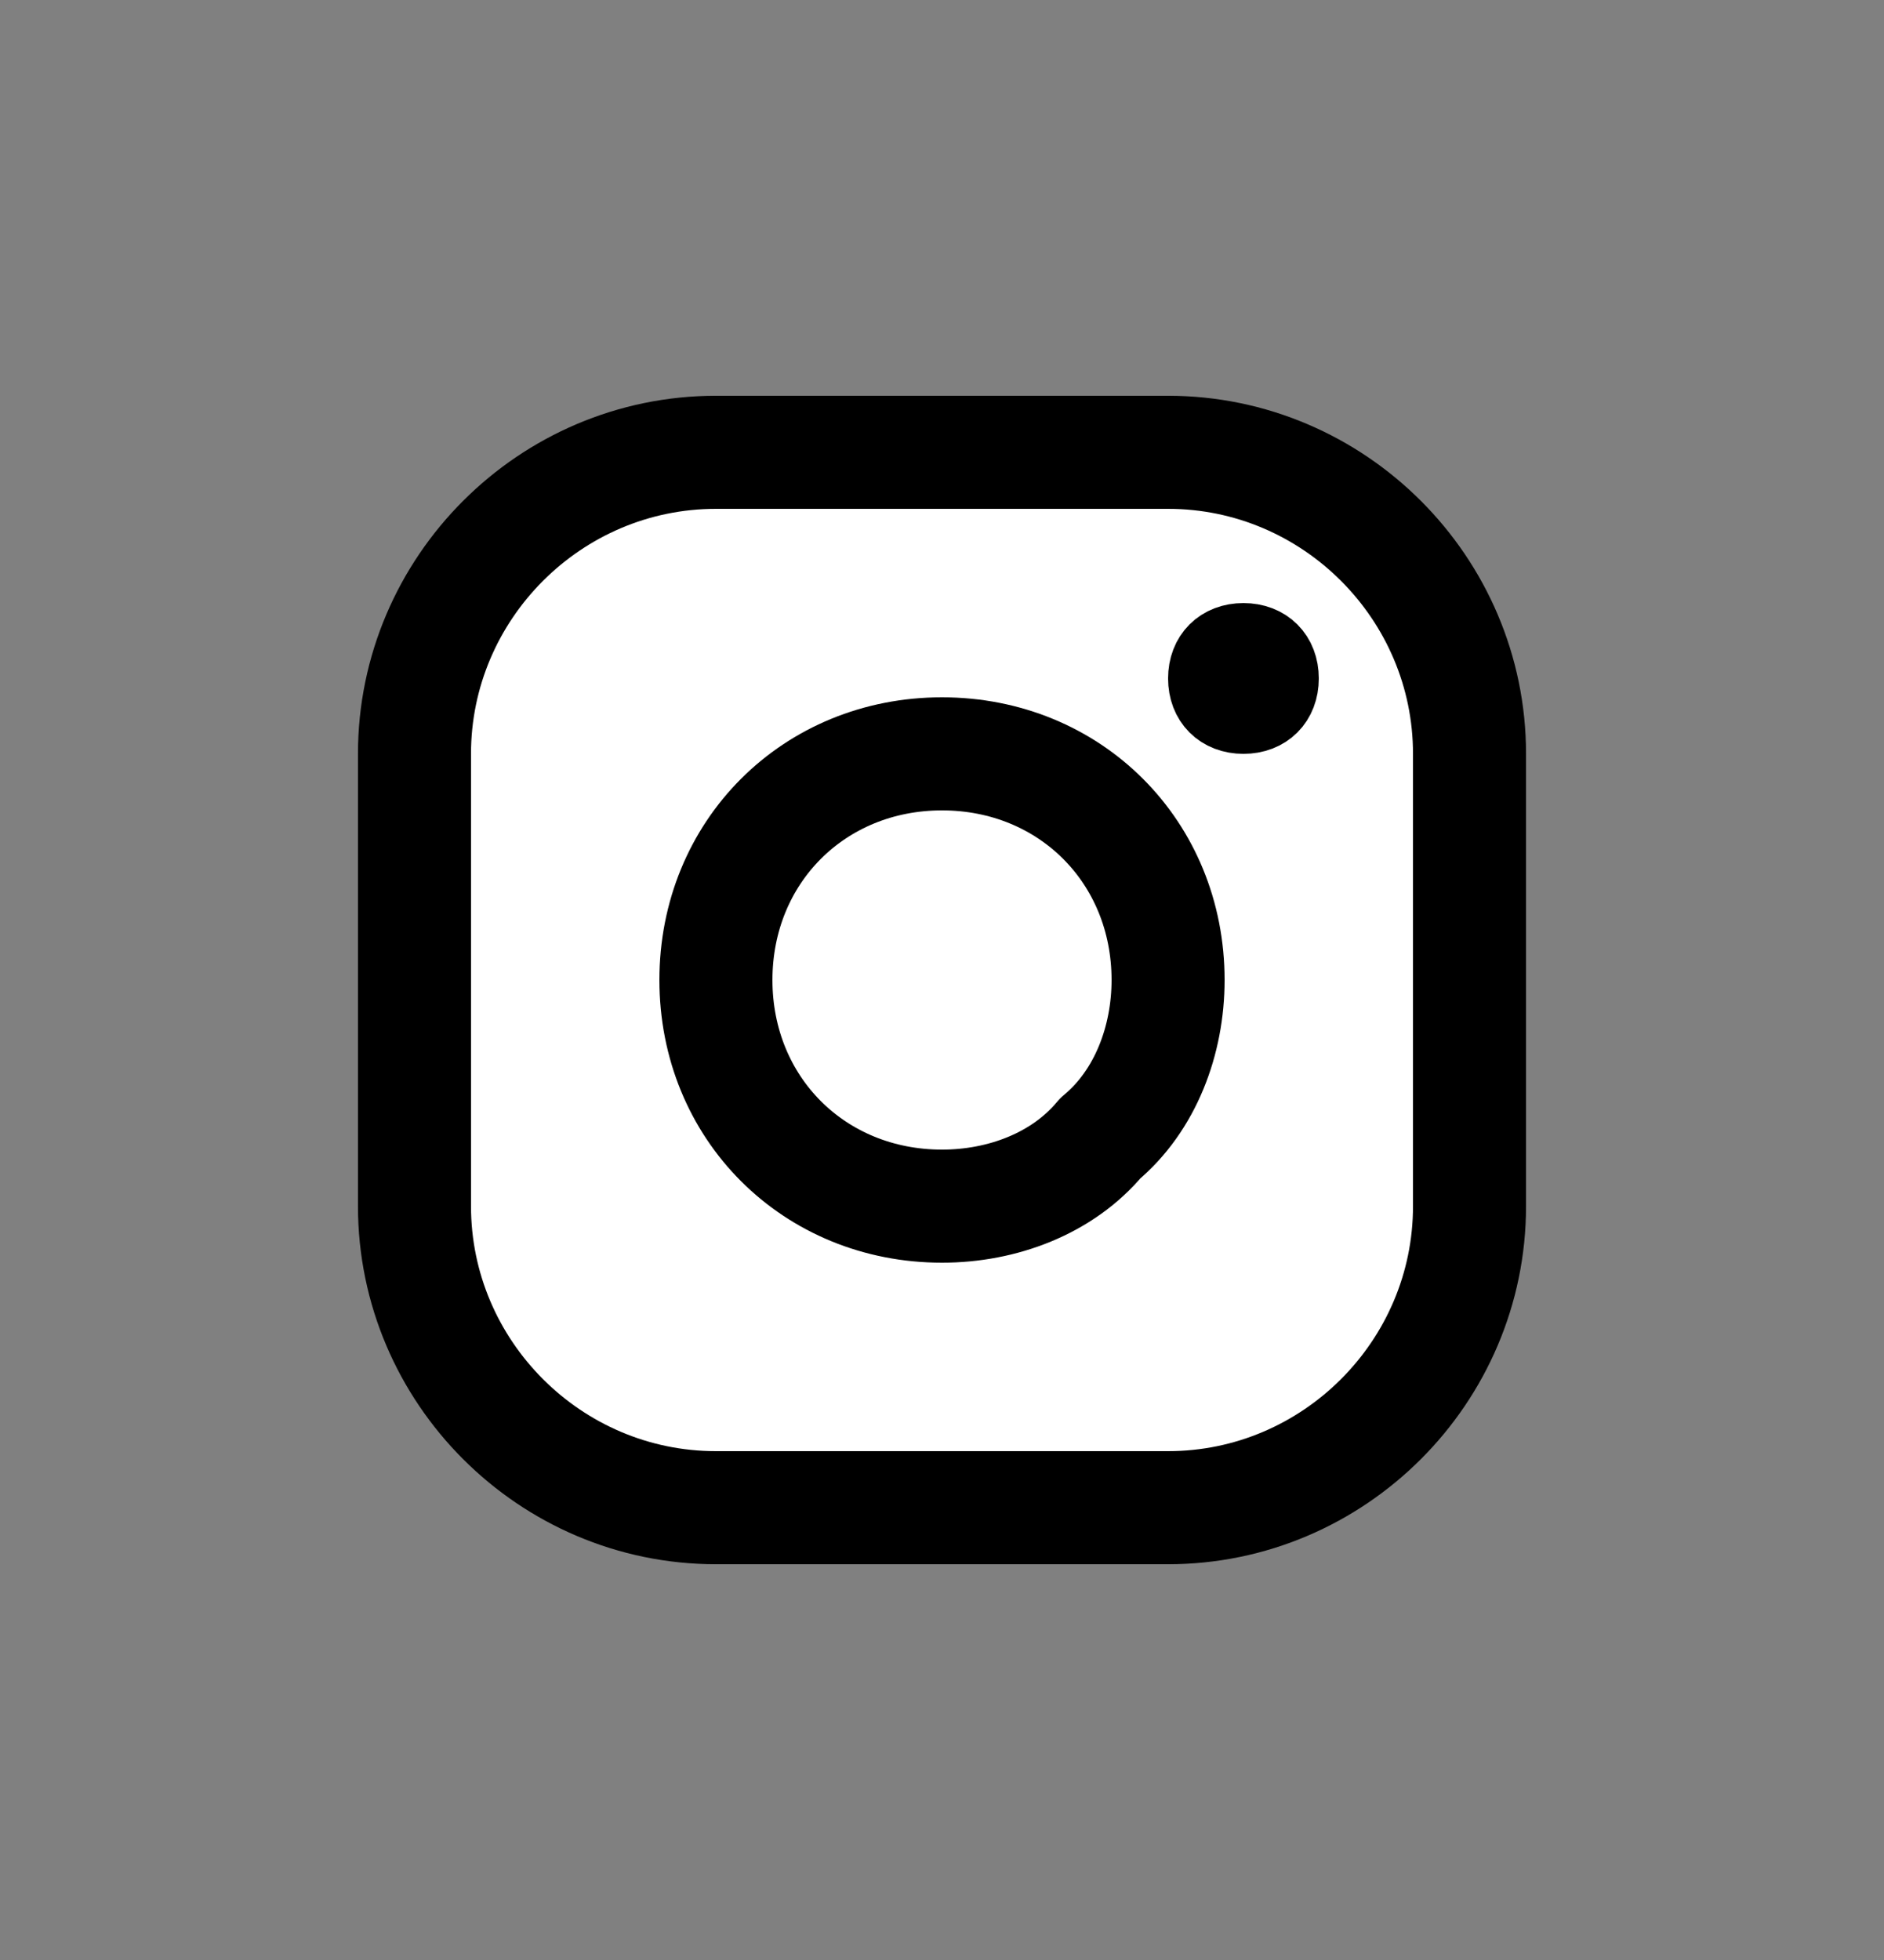<svg version="1.2" xmlns="http://www.w3.org/2000/svg" viewBox="0 0 25 26" width="25" height="26">
	<rect x="0" y="0" width="25" height="26" fill="#808080" stroke="none"/>
	<title>foot-insta-svg</title>
	<style>
		.s0 { fill: #ffffff;stroke: #000000;stroke-linecap: round;stroke-linejoin: round;stroke-width: 1.5 } 
		.s1 { fill: #ffffff } 
		.s2 { fill: #ffffff;stroke: #000000;stroke-linecap: round } 
	</style>
	<path id="Layer" fill-rule="evenodd" class="s0" d="m15.5 6h-6c-2.2 0-4 1.8-4 4v6c0 2.2 1.8 4 4 4h6c2.2 0 4-1.8 4-4v-6c0-2.2-1.8-4-4-4z"/>
	<path id="Layer" fill-rule="evenodd" class="s0" d="m12.5 16c-1.7 0-3-1.3-3-3 0-1.7 1.3-3 3-3 1.7 0 3 1.3 3 3 0 0.8-0.3 1.6-0.9 2.1-0.5 0.6-1.3 0.9-2.1 0.9z"/>
	<path id="Layer" class="s1" d="m16.5 10c-0.6 0-1-0.4-1-1 0-0.6 0.4-1 1-1 0.6 0 1 0.4 1 1 0 0.6-0.4 1-1 1z"/>
	<path id="Layer" class="s2" d="m16.5 9.5c-0.3 0-0.5-0.2-0.5-0.5 0-0.3 0.2-0.5 0.5-0.5 0.3 0 0.5 0.2 0.5 0.5 0 0.3-0.2 0.5-0.5 0.5z"/>
</svg>